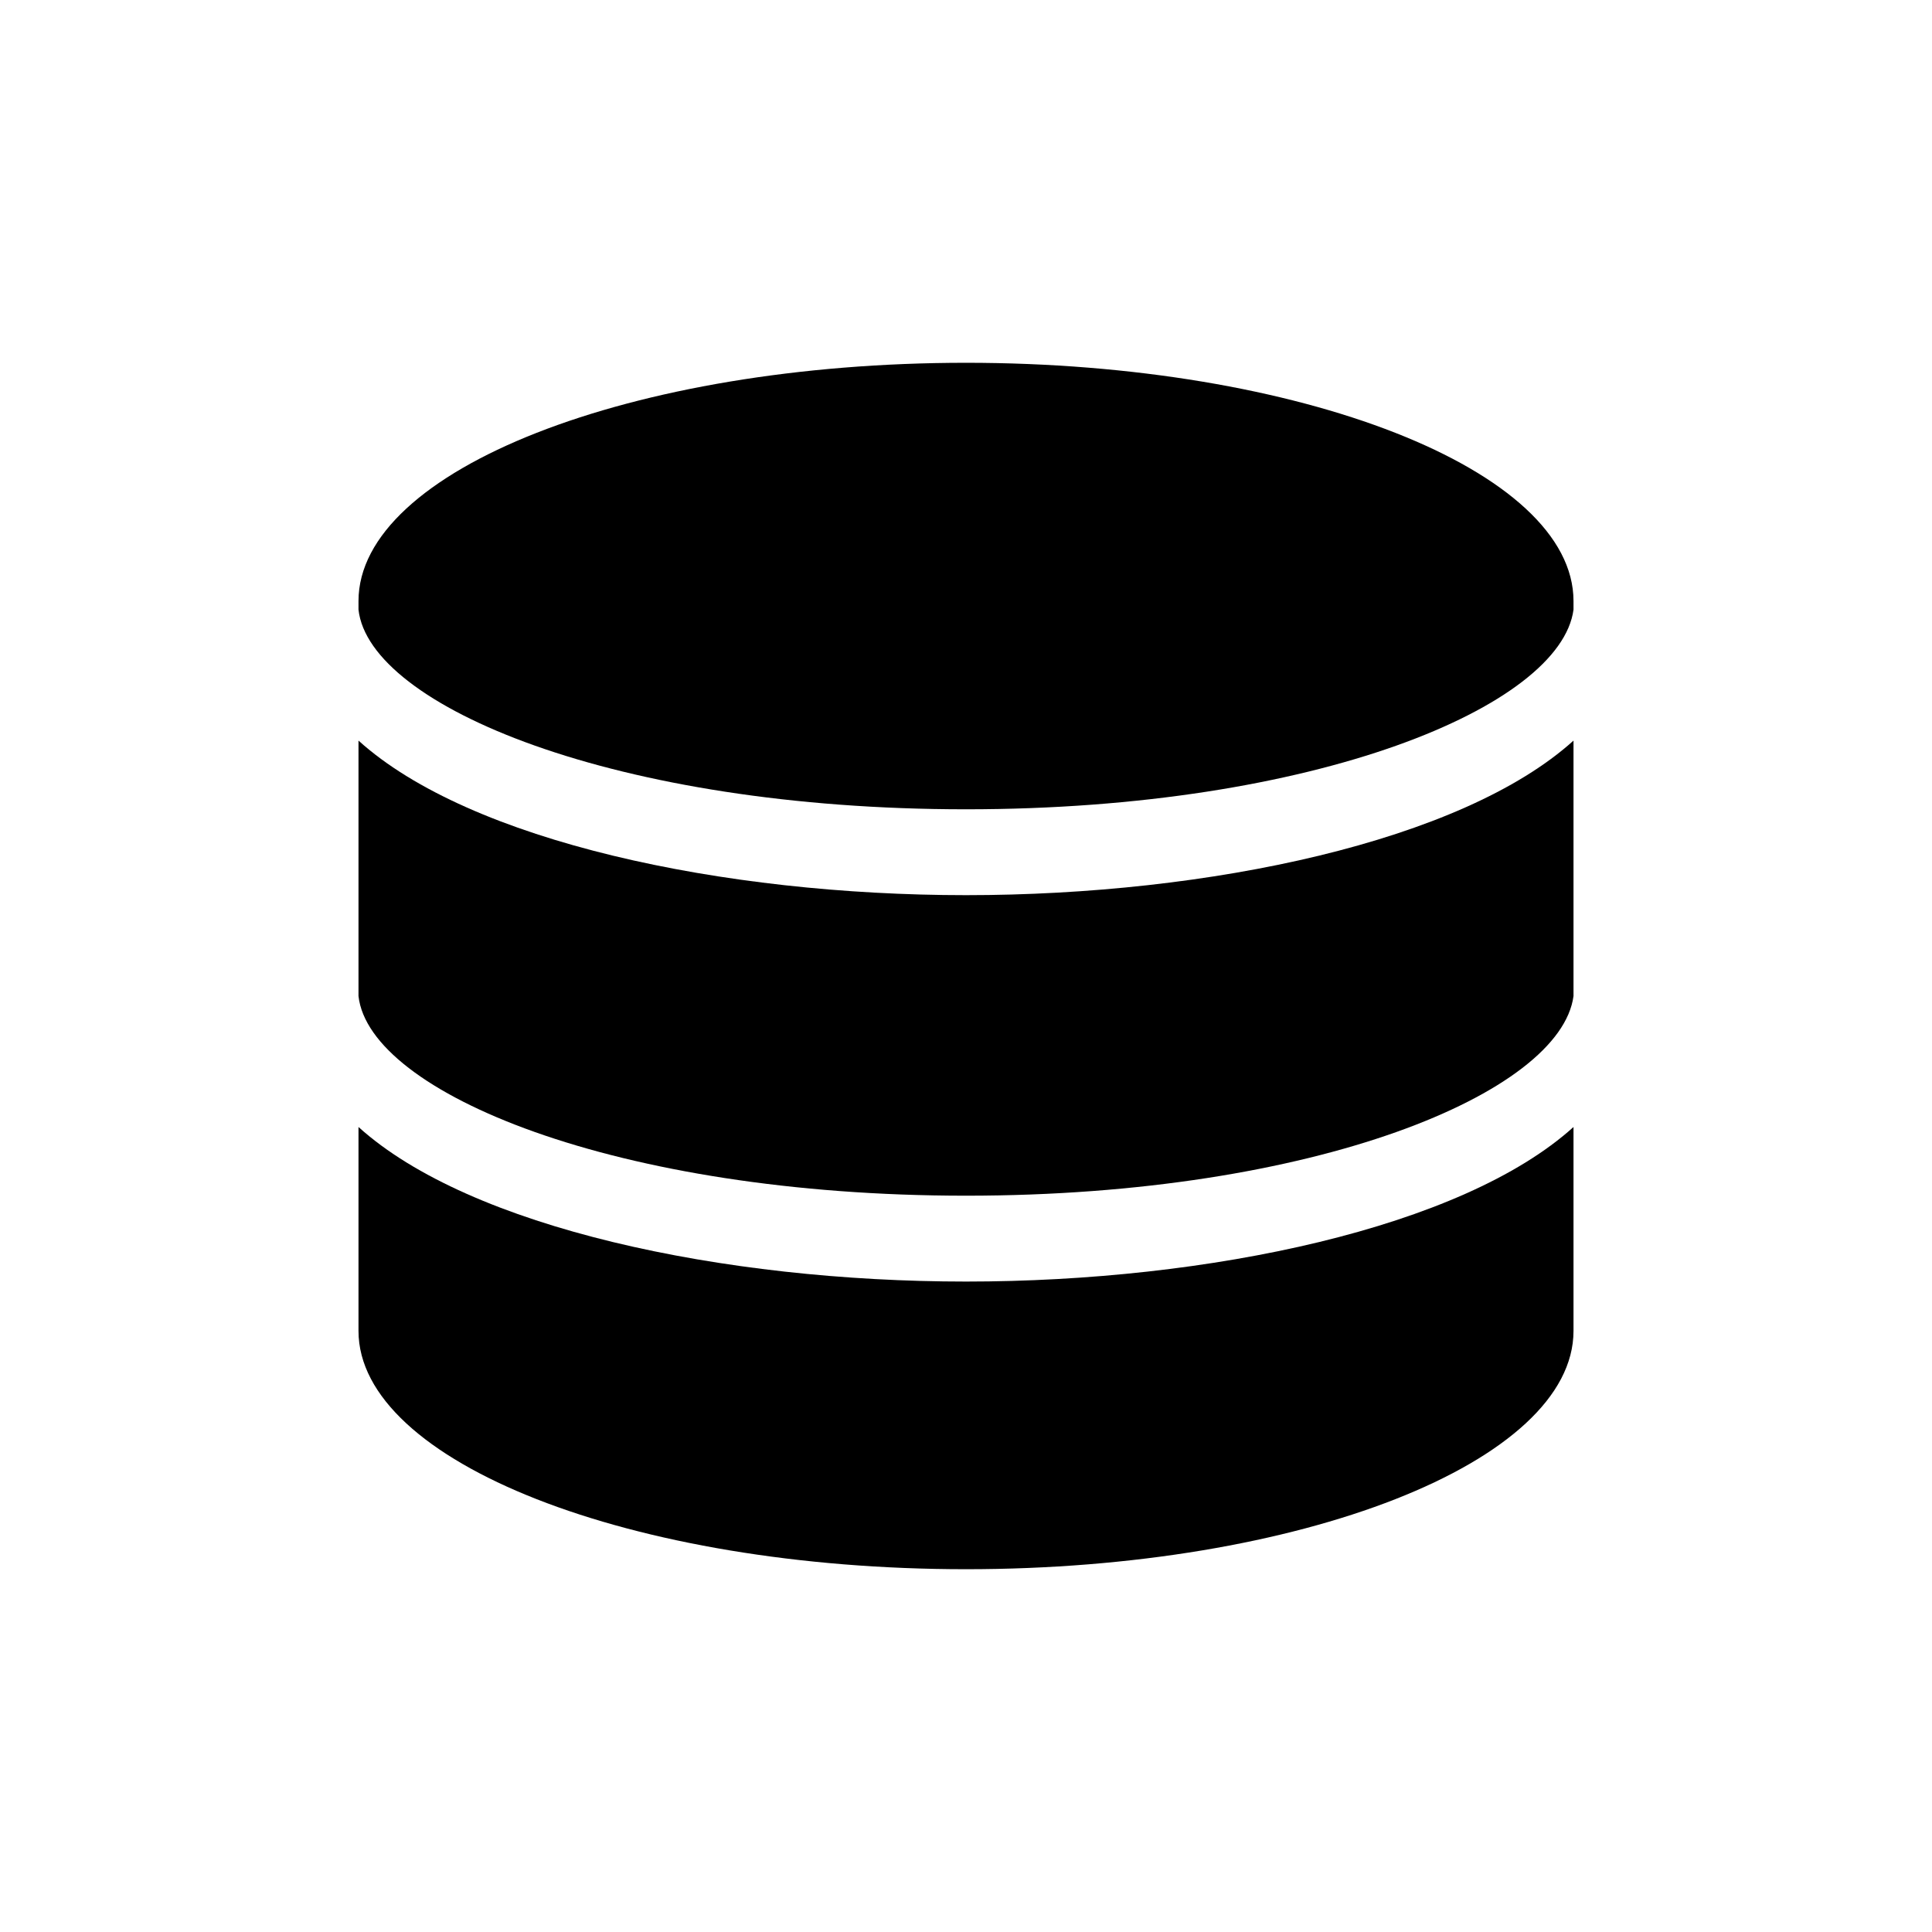 <?xml version="1.0" encoding="utf-8"?>
<!-- Generator: Adobe Illustrator 19.1.1, SVG Export Plug-In . SVG Version: 6.00 Build 0)  -->
<!DOCTYPE svg PUBLIC "-//W3C//DTD SVG 1.1//EN" "http://www.w3.org/Graphics/SVG/1.1/DTD/svg11.dtd">
<svg version="1.1" id="icons" xmlns="http://www.w3.org/2000/svg" xmlns:xlink="http://www.w3.org/1999/xlink" x="0px" y="0px"
	 viewBox="0 0 90 90" enable-background="new 0 0 90 90" xml:space="preserve">
<g>
	<path d="M73.3,62c0,6.1-12.7,11.1-28.3,11.1s-28.3-5-28.3-11.1v-9.5c5.2,4.7,17,7.2,28.3,7.2s23.1-2.5,28.3-7.2V62z"/>
	<path d="M73.3,46.4c-0.6,4.5-12,9.3-28.3,9.3c-16.3,0-27.8-4.8-28.3-9.3V34.5c5.2,4.7,17,7.2,28.3,7.2s23.1-2.5,28.3-7.2V46.4z"/>
	<path d="M73.3,28.4c-0.6,4.5-12,9.3-28.3,9.3c-16.3,0-27.8-4.8-28.3-9.3V28c0-6.1,12.7-11.1,28.3-11.1s28.3,5,28.3,11.1V28.4z"/>
</g>
</svg>
